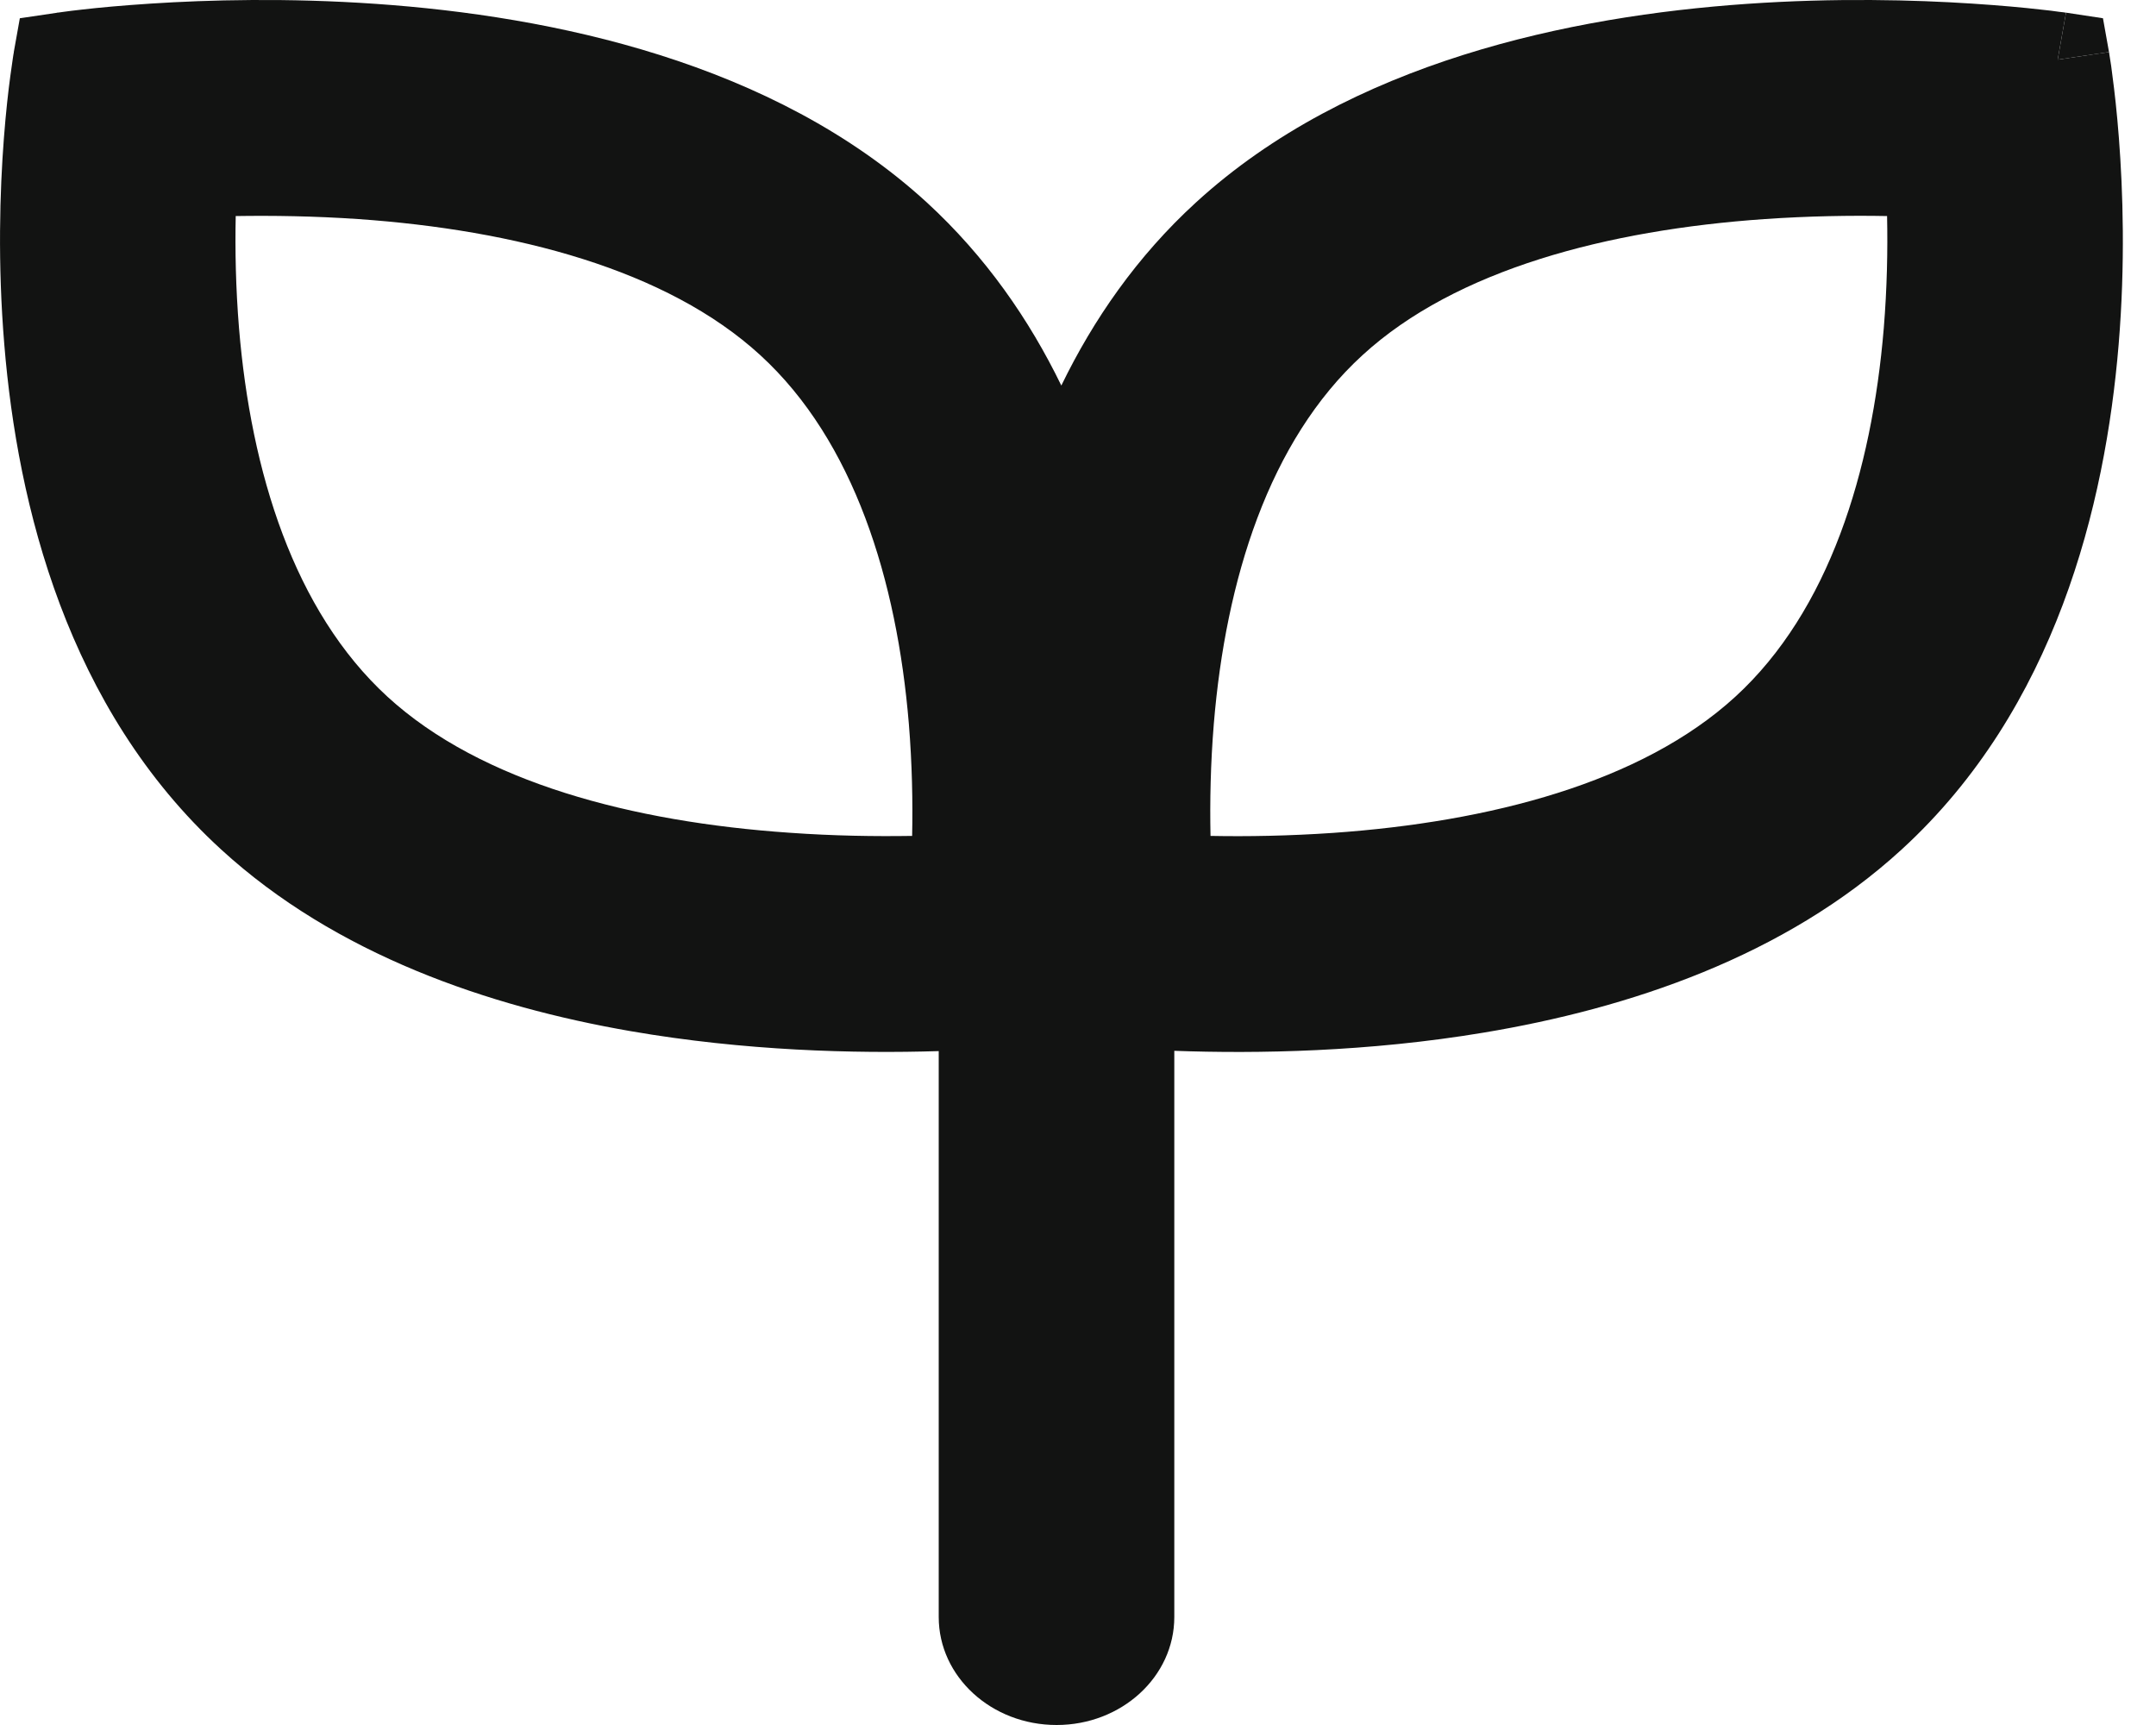 <svg width="15" height="12" viewBox="0 0 15 12" fill="none" xmlns="http://www.w3.org/2000/svg">
    <path d="M14.316 0.415C14.374 0.088 14.374 0.088 14.374 0.088L14.631 0.127L14.673 0.362C14.673 0.362 14.673 0.362 14.316 0.415Z" fill="#121312"/>
    <path fill-rule="evenodd" clip-rule="evenodd" d="M0.096 0.362L0.453 0.415C0.097 0.362 0.096 0.362 0.096 0.362L0.138 0.127L0.395 0.089C0.395 0.089 0.395 0.089 0.453 0.415L0.395 0.089L0.396 0.088L0.399 0.088L0.409 0.087L0.445 0.082C0.475 0.078 0.519 0.072 0.576 0.066C0.688 0.053 0.85 0.038 1.049 0.025C1.448 -0.001 2 -0.016 2.617 0.027C3.837 0.112 5.379 0.429 6.449 1.409C6.858 1.785 7.161 2.223 7.384 2.682C7.607 2.223 7.91 1.784 8.32 1.409C9.39 0.429 10.932 0.112 12.152 0.027C12.769 -0.016 13.322 -0.001 13.72 0.025C13.919 0.038 14.081 0.053 14.193 0.066C14.25 0.072 14.294 0.077 14.325 0.082L14.36 0.086L14.37 0.088L14.373 0.088L14.374 0.088L14.316 0.415L14.673 0.362L14.673 0.363L14.674 0.366L14.675 0.375L14.68 0.407C14.685 0.435 14.691 0.476 14.697 0.528C14.711 0.631 14.728 0.779 14.742 0.962C14.77 1.326 14.787 1.833 14.74 2.398C14.647 3.516 14.301 4.929 13.231 5.909C12.416 6.656 11.327 7.016 10.325 7.183C9.518 7.318 8.746 7.331 8.17 7.31V11.249C8.17 11.664 7.803 12 7.351 12C6.898 12 6.531 11.664 6.531 11.249V7.312C5.95 7.33 5.182 7.311 4.386 7.173C3.4 7.002 2.338 6.642 1.538 5.909C0.468 4.929 0.122 3.516 0.03 2.398C-0.017 1.833 -0.001 1.327 0.027 0.962C0.041 0.779 0.058 0.631 0.072 0.528C0.079 0.476 0.085 0.436 0.089 0.408L0.094 0.375L0.096 0.366L0.096 0.363L0.096 0.362ZM12.276 1.524C12.583 1.503 12.873 1.498 13.129 1.503C13.134 1.738 13.129 2.003 13.106 2.284C13.023 3.281 12.725 4.25 12.073 4.847C11.42 5.445 10.363 5.718 9.275 5.794C8.968 5.815 8.679 5.82 8.422 5.815C8.417 5.58 8.422 5.315 8.445 5.034C8.528 4.037 8.826 3.068 9.479 2.471C10.131 1.873 11.188 1.6 12.276 1.524ZM1.663 2.284C1.64 2.003 1.635 1.738 1.64 1.503C1.896 1.499 2.186 1.503 2.493 1.524C3.581 1.6 4.638 1.873 5.29 2.471C5.942 3.068 6.24 4.037 6.323 5.033C6.346 5.314 6.351 5.58 6.346 5.815C6.09 5.819 5.8 5.815 5.493 5.793C4.405 5.718 3.349 5.445 2.696 4.847C2.044 4.249 1.746 3.281 1.663 2.284Z" fill="#121312"/>
</svg>
